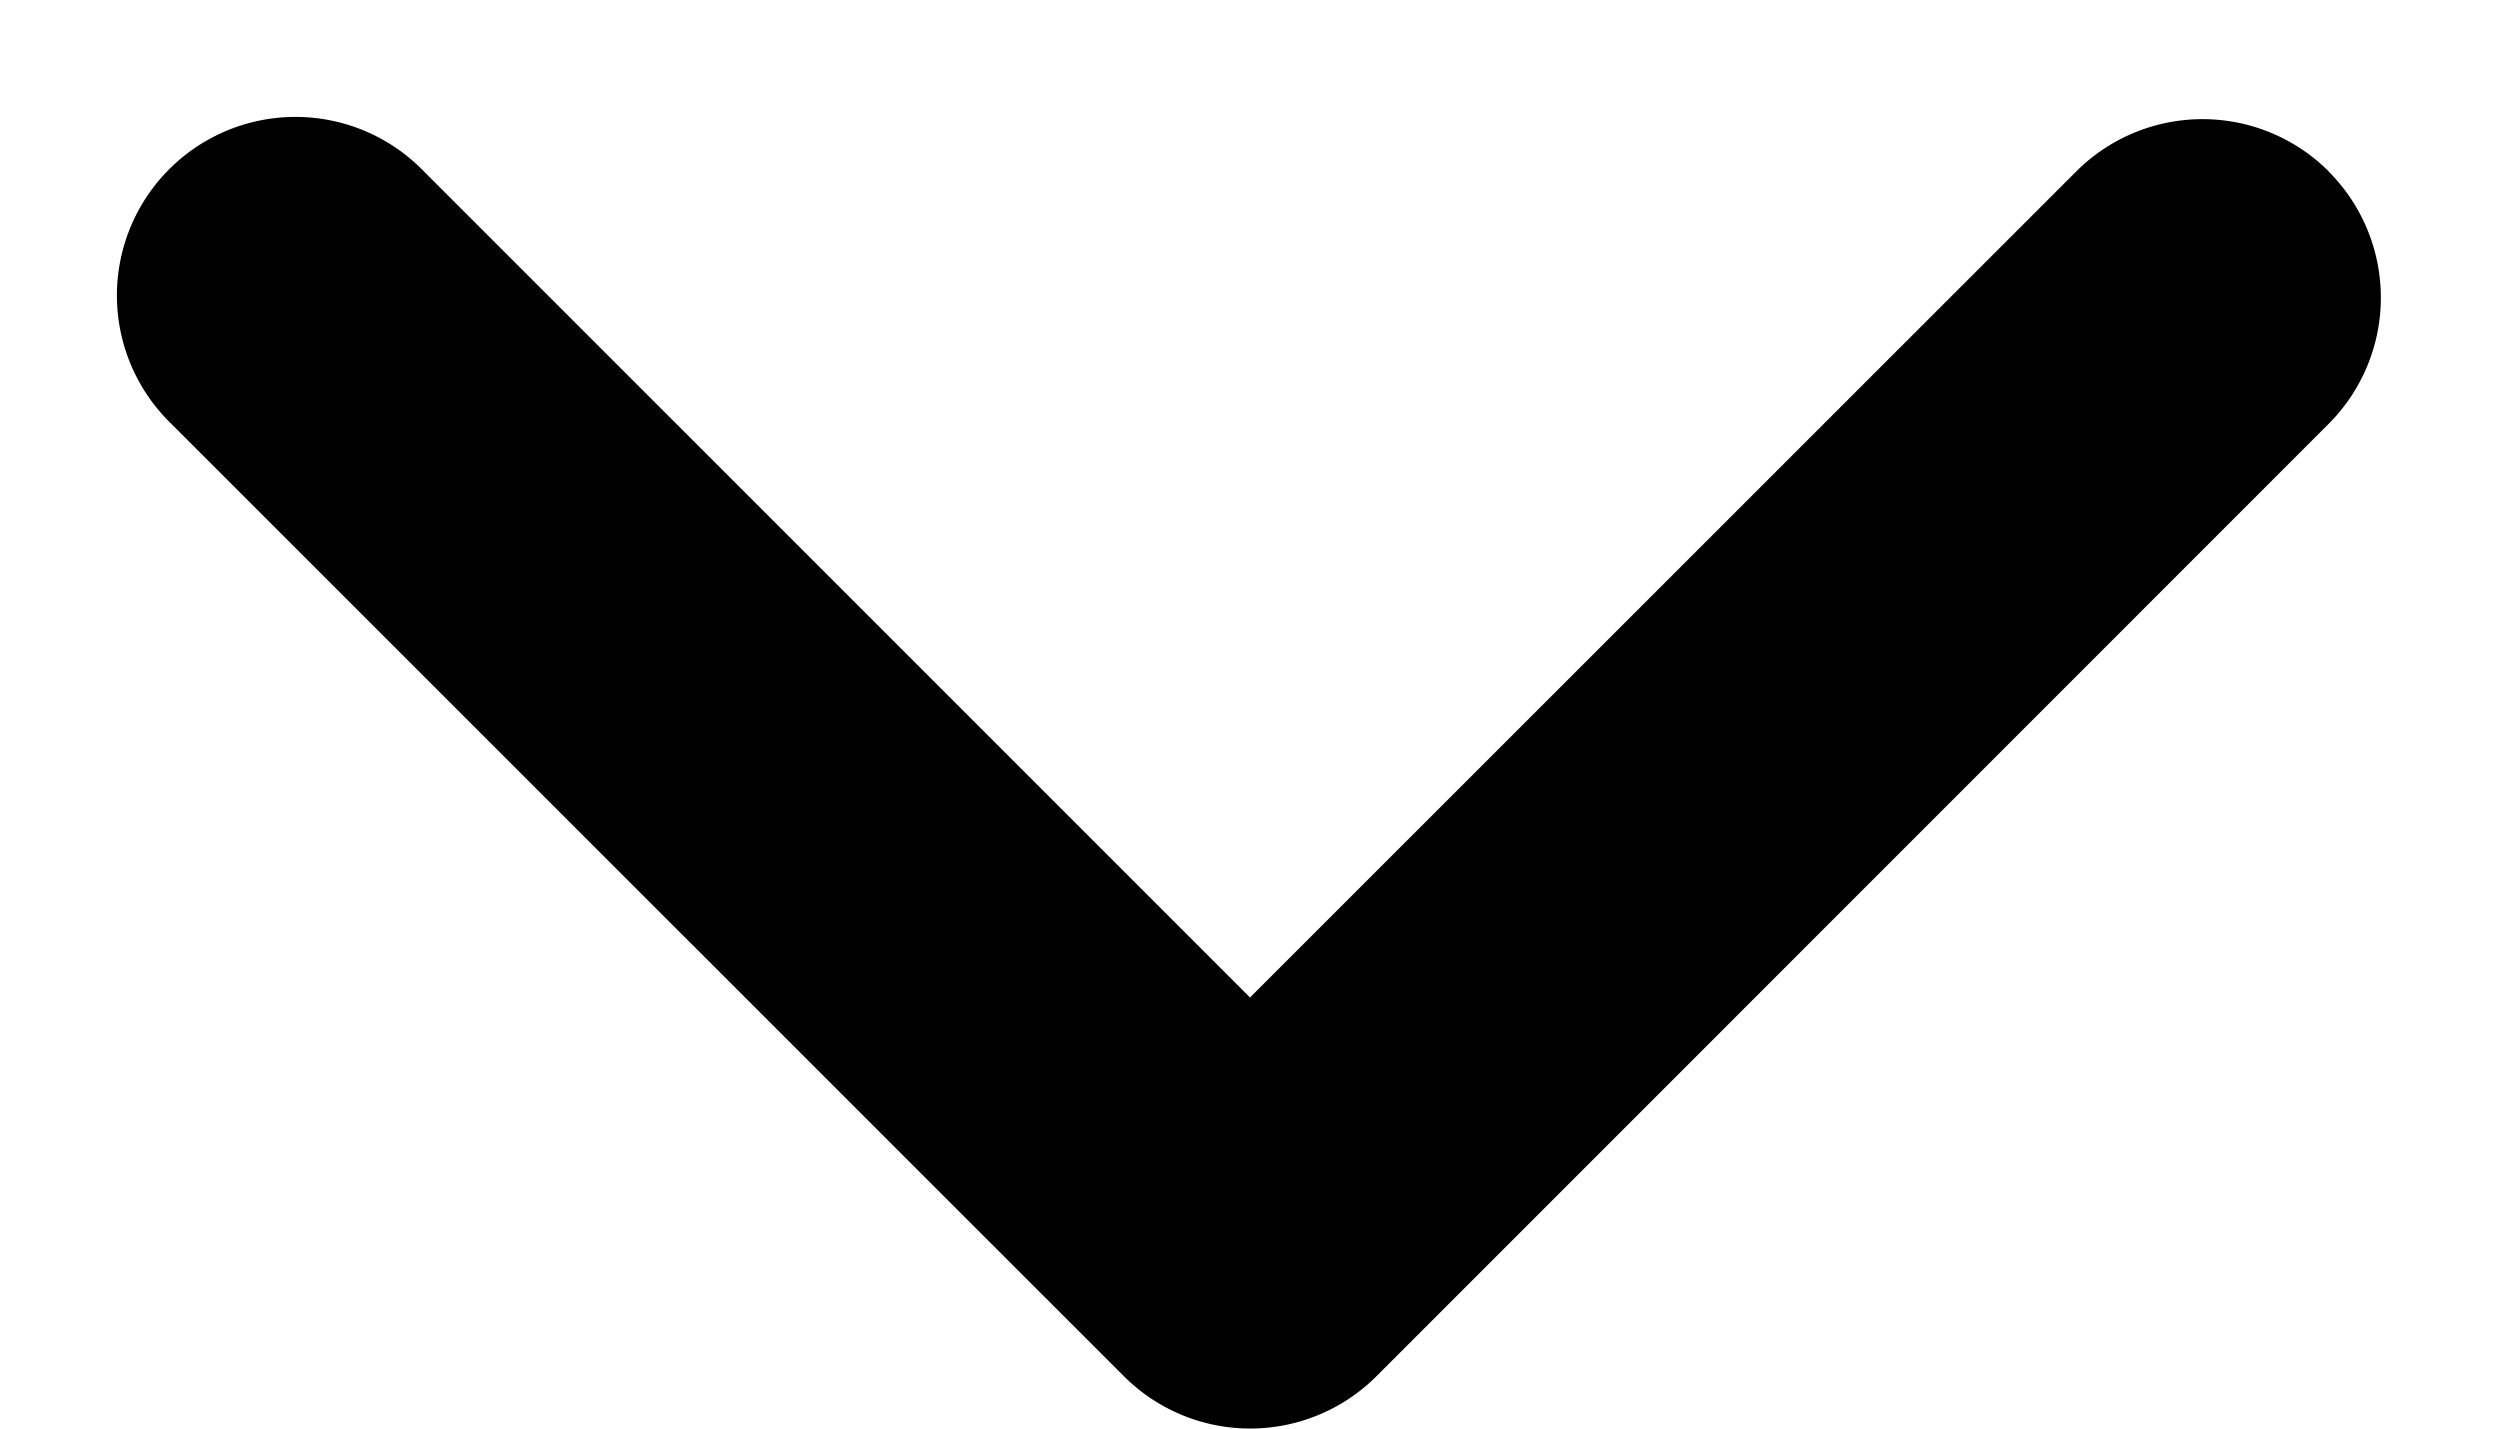 <svg width="14" height="8" fill="none" xmlns="http://www.w3.org/2000/svg"><path fill-rule="evenodd" clip-rule="evenodd" d="M13.04.96a1 1 0 0 1 0 1.414L7.708 7.707a1 1 0 0 1-1.414 0L.96 2.374A1 1 0 1 1 2.374.96L7 5.586 11.627.96a1 1 0 0 1 1.414 0Z" fill="#000"/></svg>